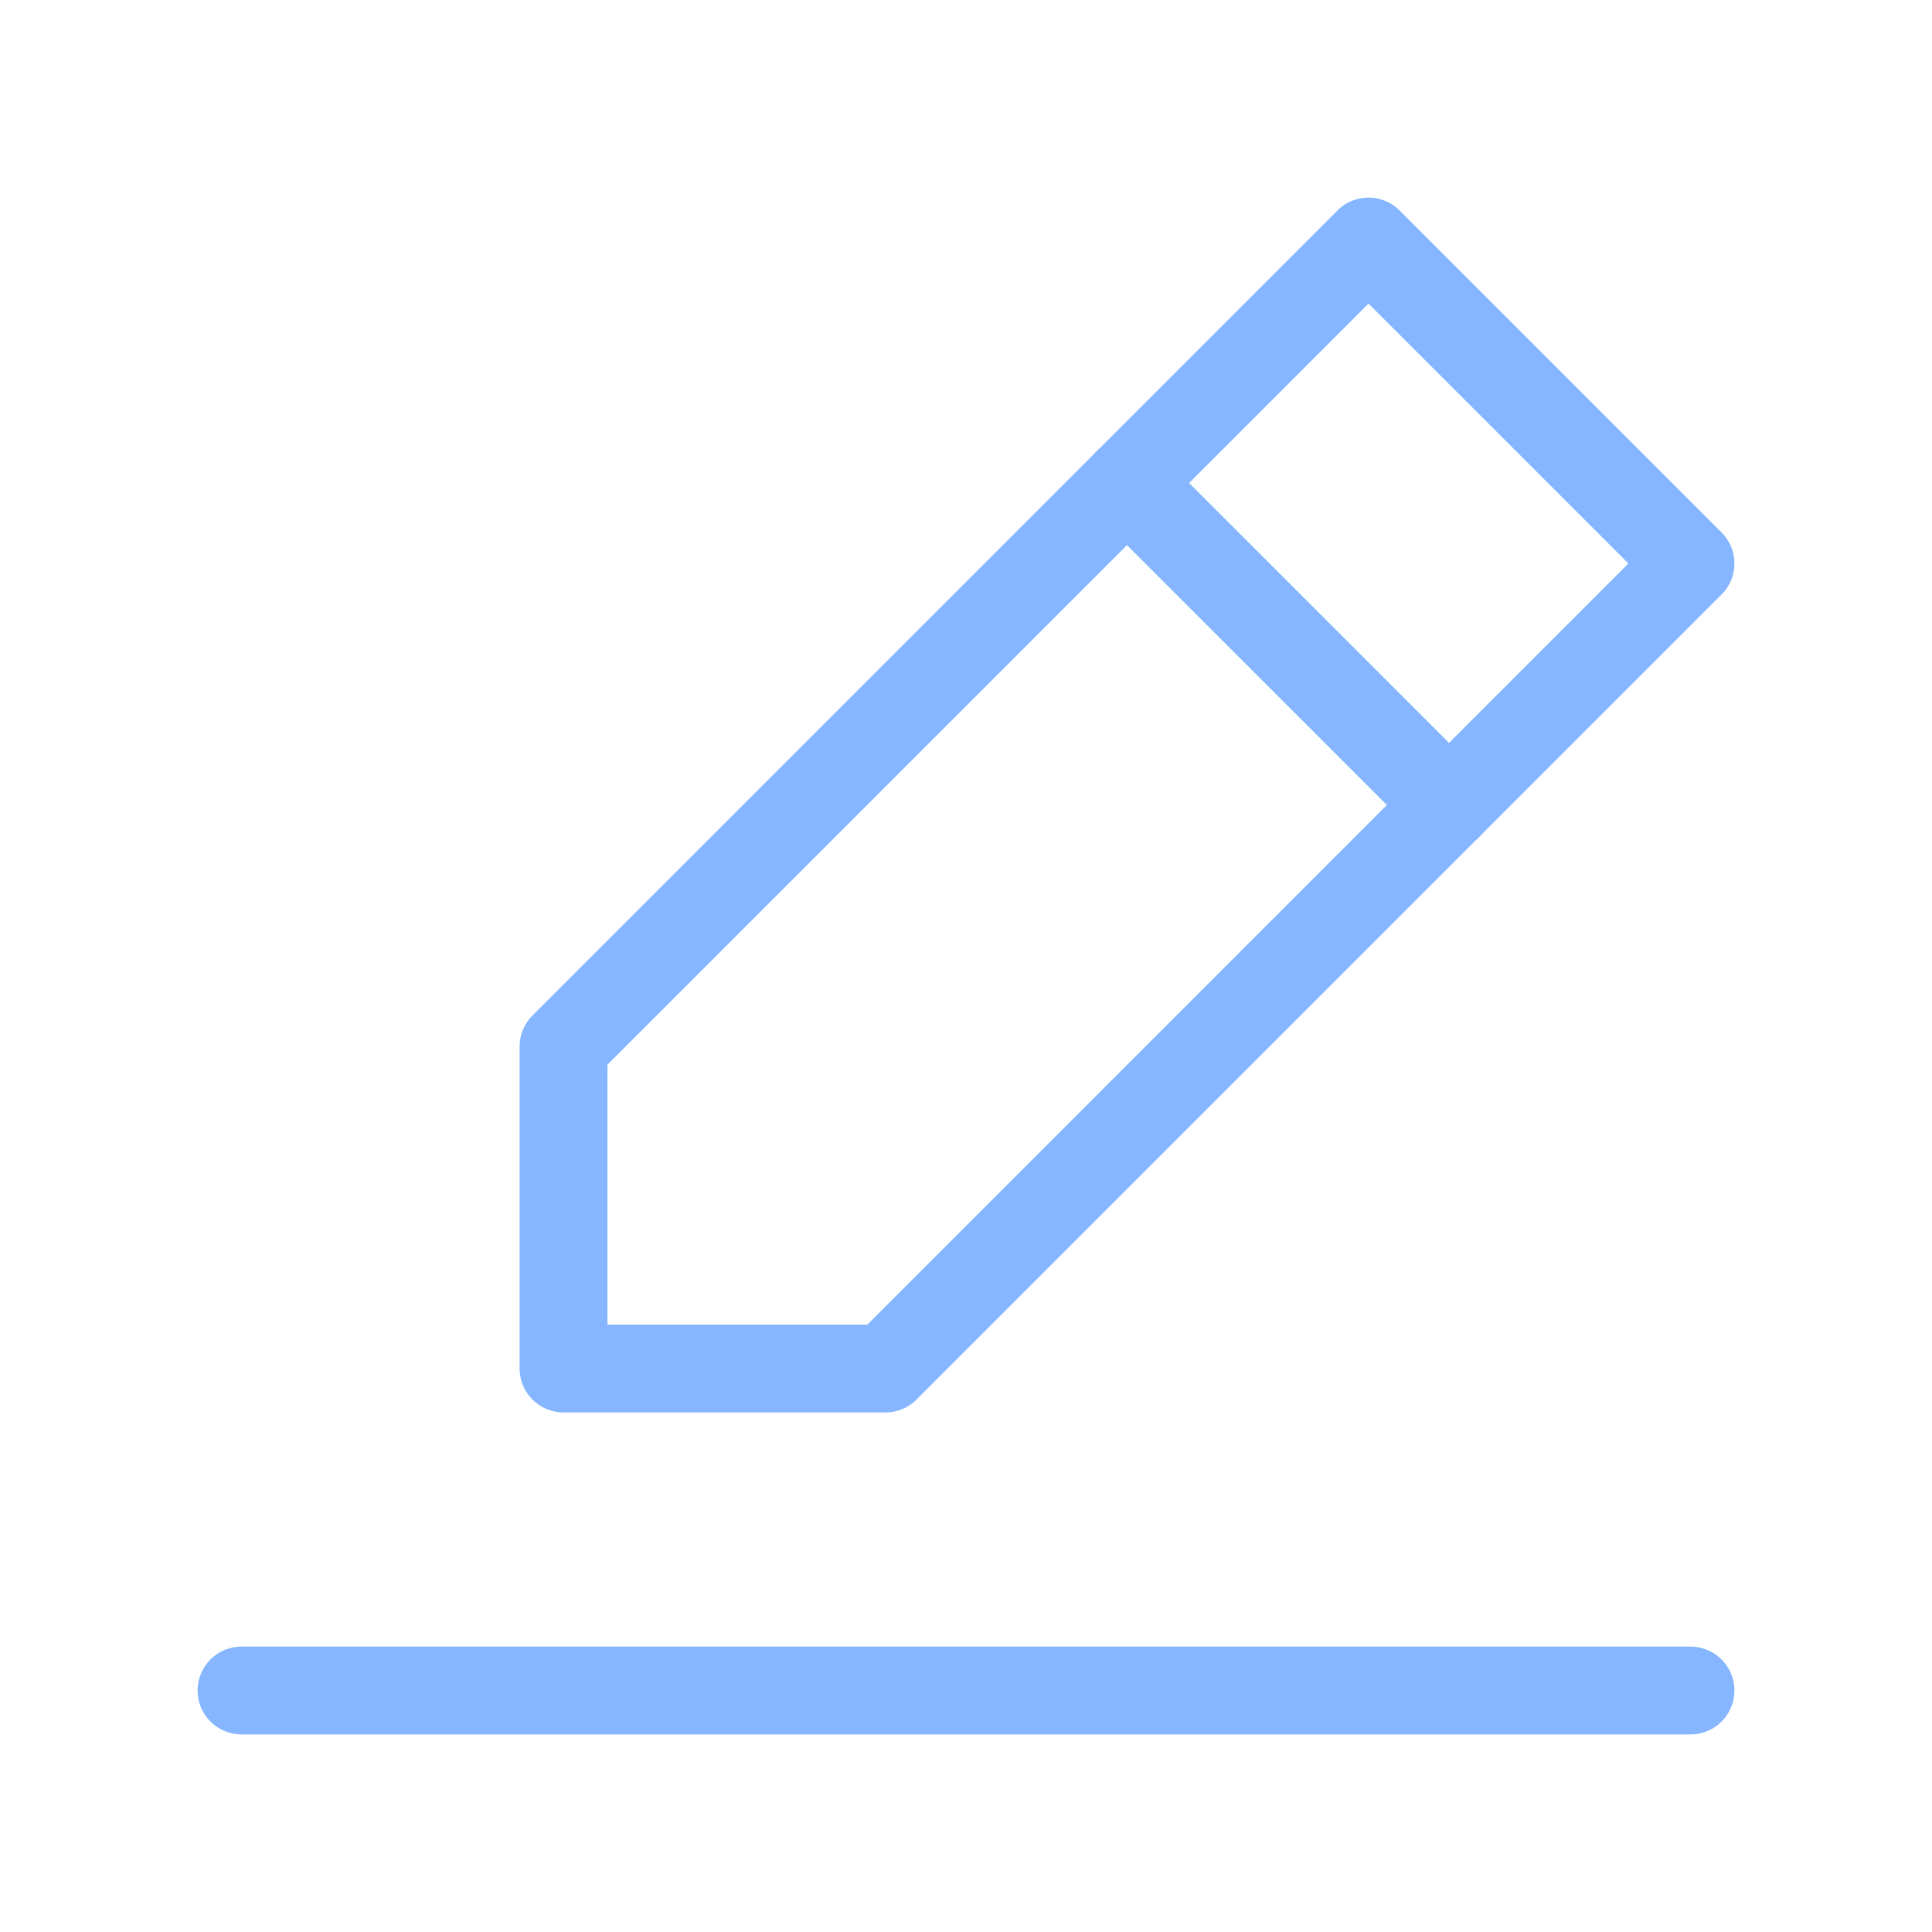 <svg width="44" height="44" viewBox="0 0 44 44" fill="none" xmlns="http://www.w3.org/2000/svg">
<g id="line-md:edit">
<g id="Group">
<path id="Vector" d="M5.5 38.5H38.5" stroke="#85B6FF" stroke-width="2" stroke-linecap="round" stroke-linejoin="round"/>
<path id="Vector_2" d="M12.834 31.167V23.833L31.167 5.5L38.5 12.833L20.167 31.167H12.834Z" stroke="#85B6FF" stroke-width="2" stroke-linecap="round" stroke-linejoin="round"/>
<path id="Vector_3" d="M25.666 11L33 18.333" stroke="#85B6FF" stroke-width="2" stroke-linecap="round" stroke-linejoin="round"/>
</g>
</g>
</svg>
